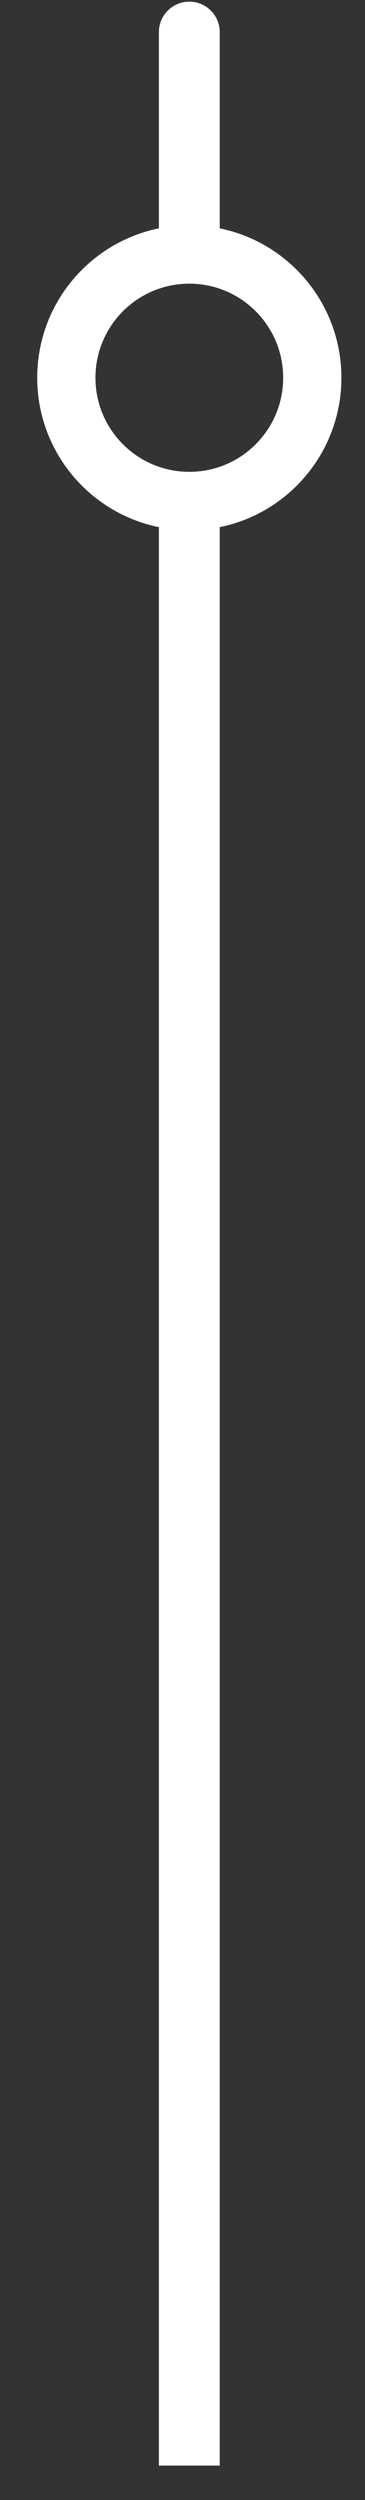 <svg width="6" height="41" viewBox="0 0 6 41" fill="none" xmlns="http://www.w3.org/2000/svg">
<rect x="0" y="0" width="6" height="41" fill="#333333" stroke="none"/>
<path d="M3.112 40.435L3.112 8.513" stroke="white"/>
<path d="M3.612 0.527C3.612 0.25 3.388 0.027 3.112 0.027C2.836 0.027 2.612 0.25 2.612 0.527L3.612 0.527ZM3.612 4.311L3.612 0.527L2.612 0.527L2.612 4.311L3.612 4.311Z" fill="white"/>
<path d="M5.612 6.195C5.612 7.576 4.493 8.695 3.112 8.695C1.731 8.695 0.612 7.576 0.612 6.195C0.612 4.814 1.731 3.695 3.112 3.695C4.493 3.695 5.612 4.814 5.612 6.195ZM1.569 6.195C1.569 7.048 2.26 7.738 3.112 7.738C3.964 7.738 4.655 7.048 4.655 6.195C4.655 5.343 3.964 4.652 3.112 4.652C2.26 4.652 1.569 5.343 1.569 6.195Z" fill="white"/>
</svg>
